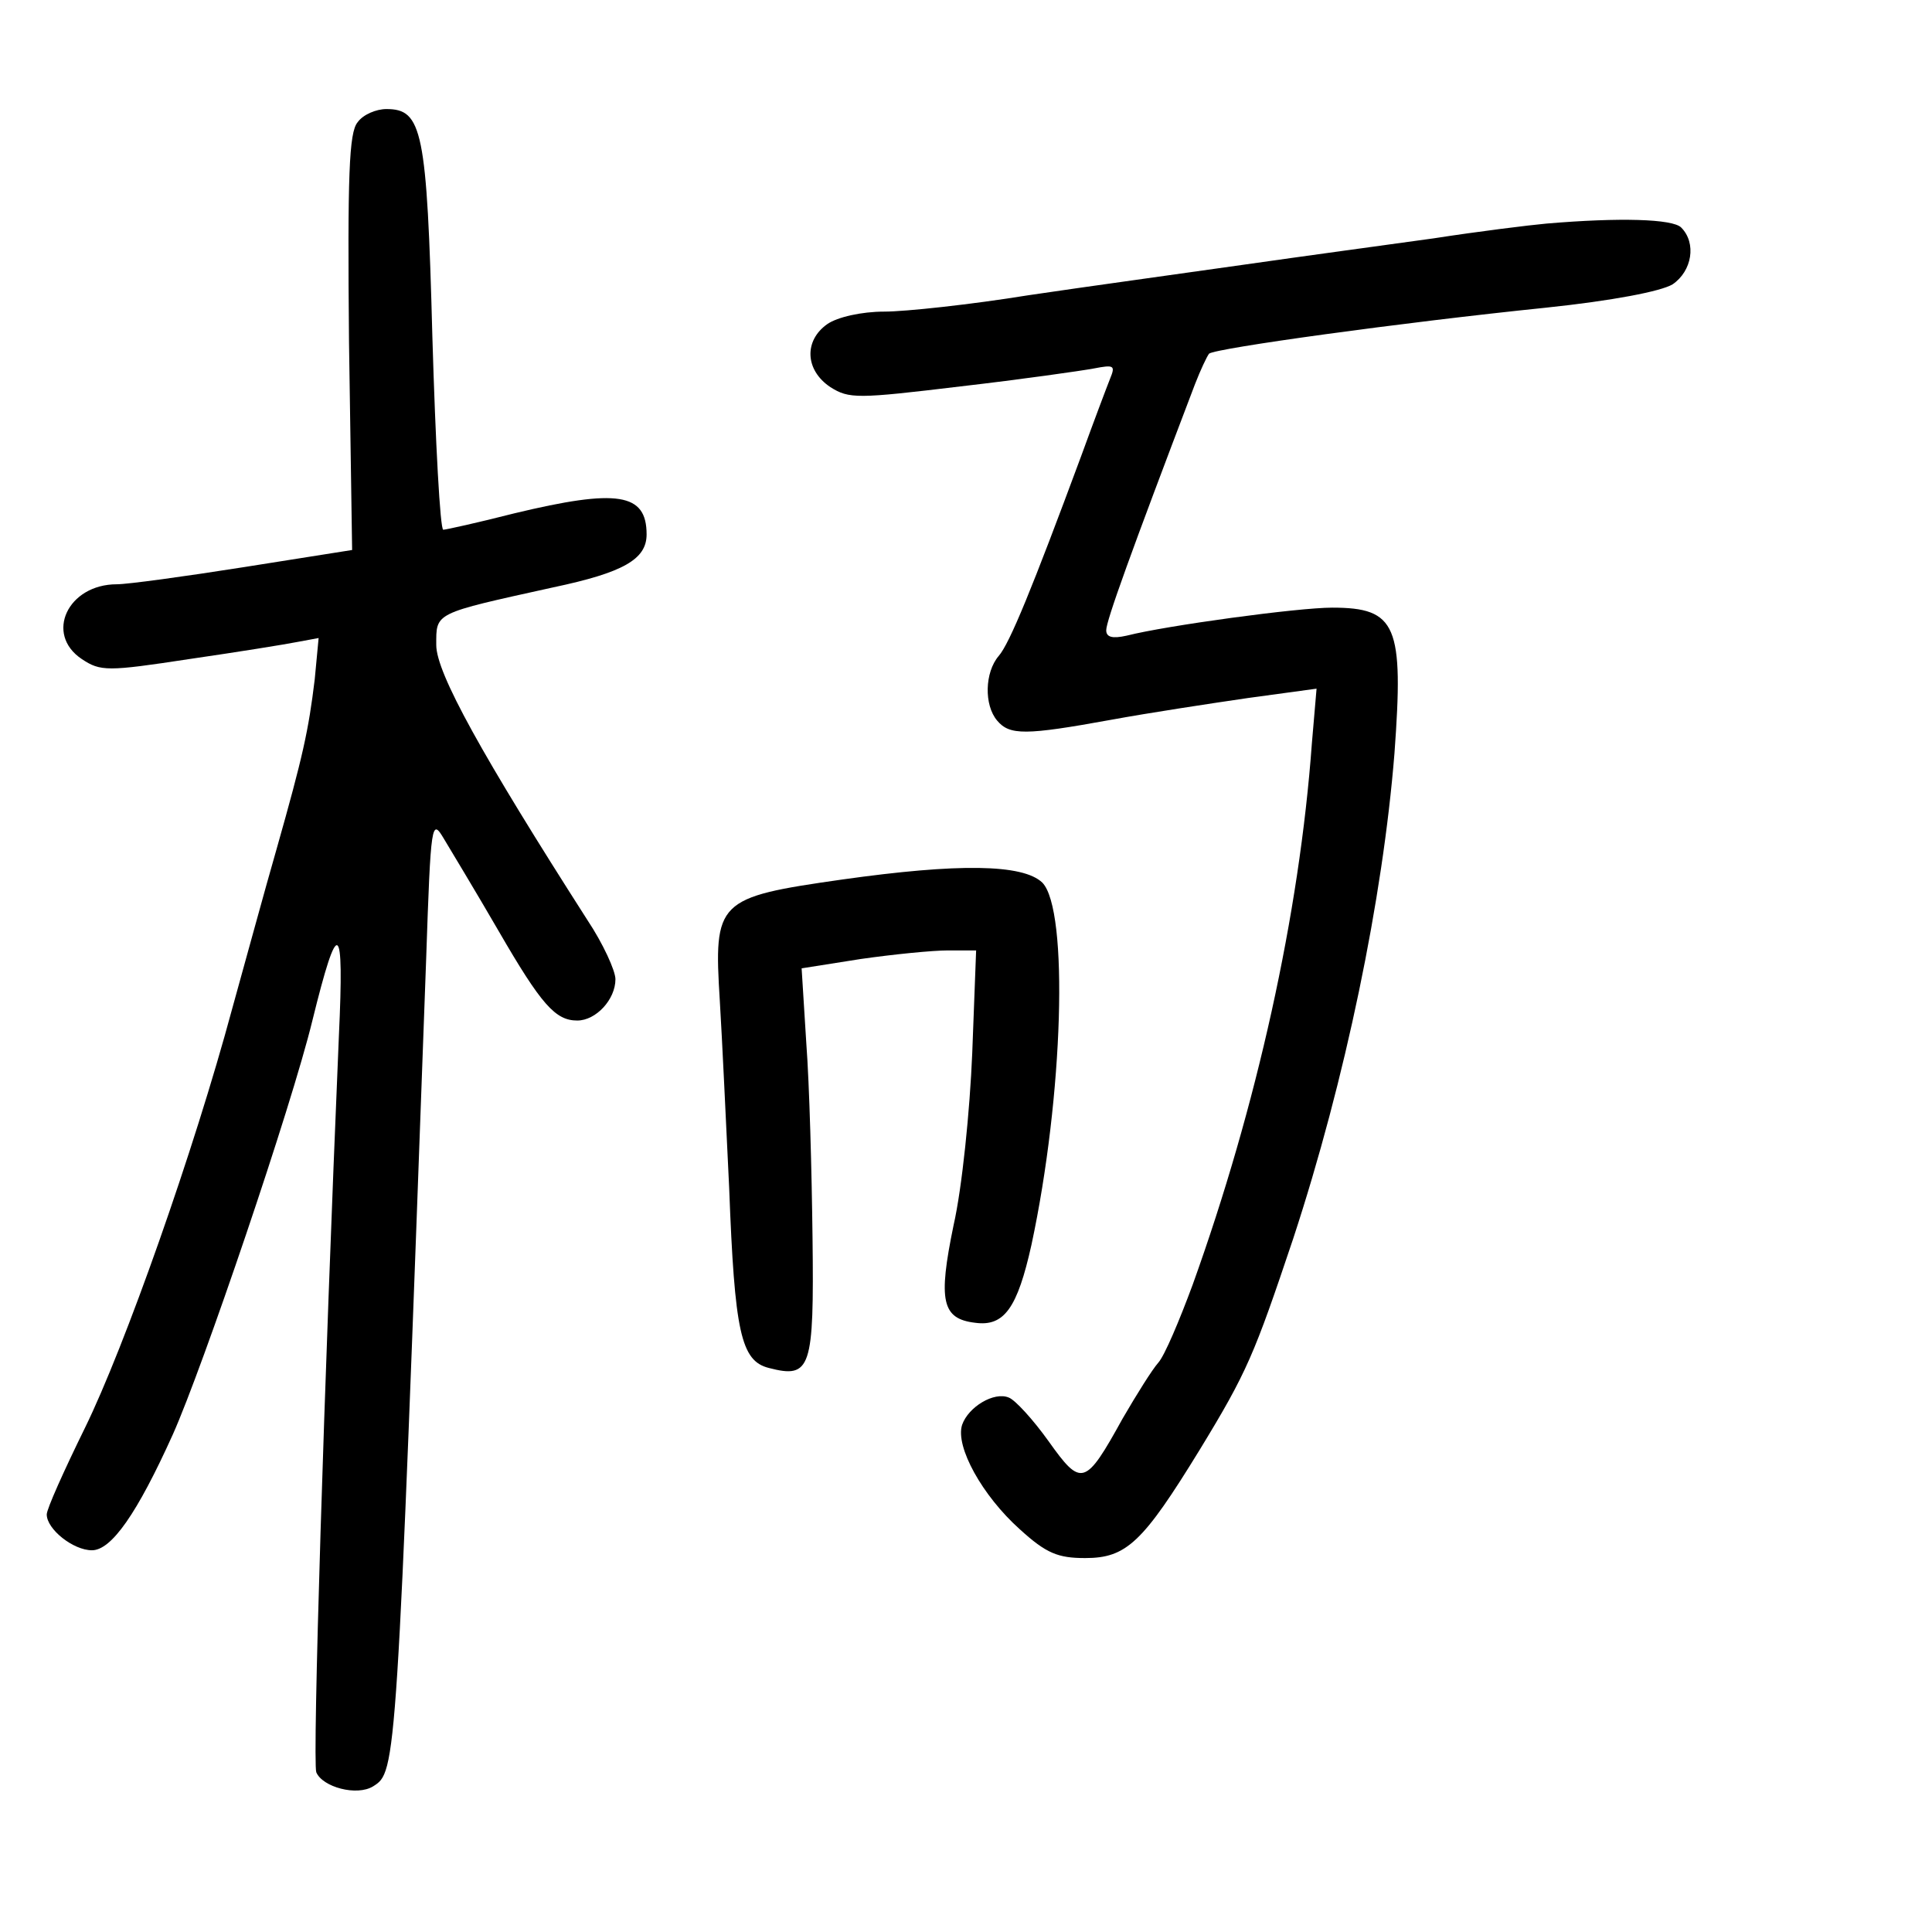 <?xml version="1.0" standalone="no"?>
<!DOCTYPE svg PUBLIC "-//W3C//DTD SVG 20010904//EN"
 "http://www.w3.org/TR/2001/REC-SVG-20010904/DTD/svg10.dtd">
<svg version="1.0" xmlns="http://www.w3.org/2000/svg"
 width="248pt" height="248pt" viewBox="0 0 248 248"
 preserveAspectRatio="xMidYMid meet">
<g transform="translate(0,248) scale(0.1,-0.1)"
fill="#000000" stroke="none">
<path d="M459 2323 c-11 -13 -13 -68 -11 -282 l4 -267 -139 -22 c-76 -12 -149
-22 -163 -22 -63 0 -93 -64 -45 -96 24 -16 33 -16 138 0 62 9 124 19 139 22
l27 5 -5 -53 c-8 -66 -15 -98 -49 -218 -15 -52 -40 -144 -57 -205 -49 -182
-138 -434 -189 -538 -27 -55 -49 -104 -49 -111 0 -19 34 -46 58 -46 25 0 58
47 104 149 38 85 152 420 179 531 33 134 41 130 34 -20 -19 -449 -34 -931 -29
-945 8 -19 52 -31 73 -18 30 19 30 17 68 1061 6 178 7 182 23 155 9 -15 41
-68 70 -118 55 -95 73 -115 101 -115 24 0 49 27 49 53 0 11 -16 46 -36 76
-135 211 -194 317 -194 353 0 42 -4 40 150 74 90 19 120 36 120 68 0 53 -37
59 -170 27 -47 -12 -88 -21 -91 -21 -4 0 -10 111 -14 248 -7 265 -13 292 -59
292 -13 0 -30 -7 -37 -17z"/>
<path d="M1985 2193 c-22 -2 -87 -10 -145 -19 -58 -8 -168 -23 -245 -34 -77
-11 -201 -28 -275 -39 -74 -12 -158 -21 -185 -21 -29 0 -60 -7 -73 -16 -30
-21 -29 -59 4 -81 24 -15 34 -15 167 1 78 9 155 20 171 23 26 5 28 4 21 -13
-4 -10 -21 -55 -37 -99 -63 -170 -92 -241 -106 -257 -18 -21 -19 -63 -2 -83
16 -19 36 -19 146 1 49 9 128 21 176 28 l88 12 -6 -70 c-16 -220 -71 -467
-153 -695 -17 -46 -36 -91 -44 -100 -8 -9 -28 -41 -46 -72 -48 -87 -53 -88
-95 -29 -20 28 -43 53 -51 56 -19 8 -52 -12 -60 -35 -9 -28 26 -91 74 -134 34
-31 49 -37 84 -37 53 0 74 20 147 139 61 100 70 122 120 271 67 204 115 436
130 623 12 164 3 187 -80 187 -44 0 -213 -23 -264 -36 -18 -4 -26 -2 -26 7 0
12 31 98 114 316 7 18 15 35 18 39 8 7 247 40 432 59 86 9 148 21 163 30 25
17 31 53 11 73 -11 11 -79 13 -173 5z"/>
<path d="M1081 1351 c-161 -23 -165 -27 -157 -156 3 -49 8 -157 12 -240 7
-185 15 -222 51 -231 54 -14 58 -1 56 167 -1 85 -4 197 -8 250 l-6 96 76 12
c42 6 92 11 112 11 l36 0 -5 -132 c-3 -73 -13 -173 -24 -221 -20 -97 -15 -120
28 -125 37 -5 54 19 72 100 41 191 48 430 14 465 -25 24 -108 25 -257 4z"/>
</g>
</svg>
